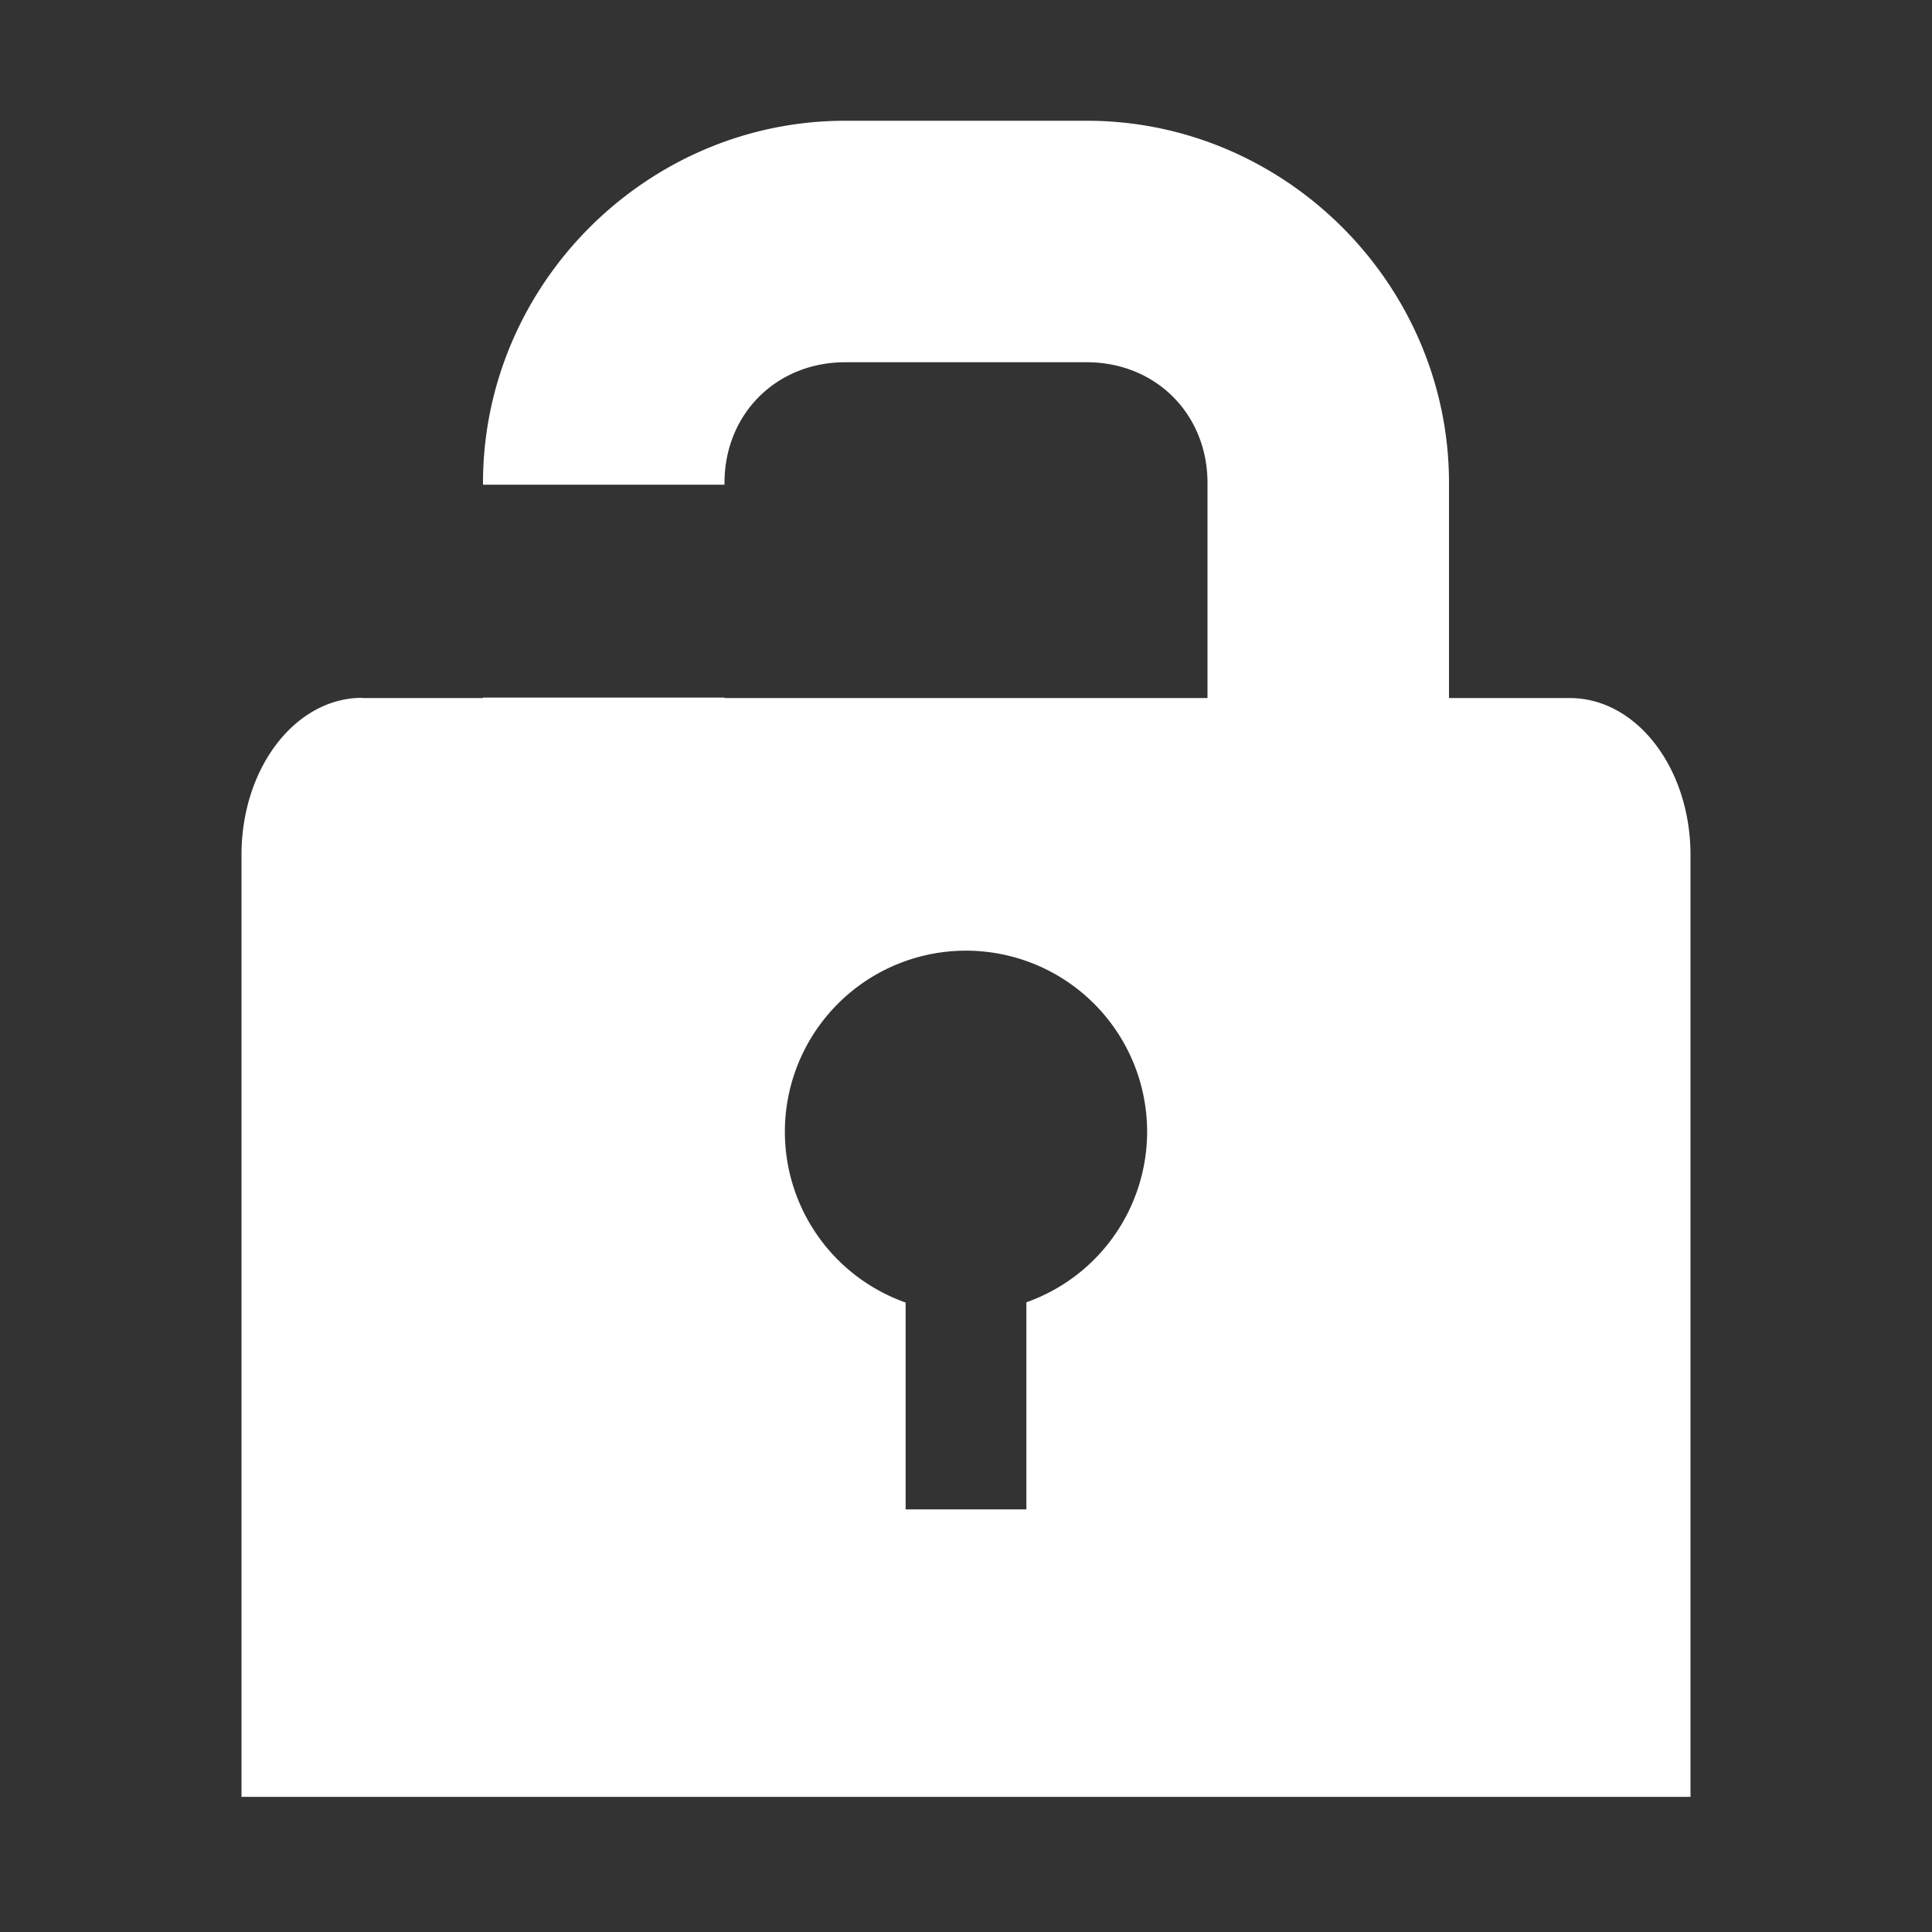 <?xml version="1.0" encoding="UTF-8" standalone="no"?>
<!-- Created with Inkscape (http://www.inkscape.org/) -->

<svg
   xmlns:dc="http://purl.org/dc/elements/1.1/"
   xmlns:cc="http://creativecommons.org/ns#"
   xmlns:rdf="http://www.w3.org/1999/02/22-rdf-syntax-ns#"
   xmlns:svg="http://www.w3.org/2000/svg"
   xmlns="http://www.w3.org/2000/svg"
   xmlns:sodipodi="http://sodipodi.sourceforge.net/DTD/sodipodi-0.dtd"
   xmlns:inkscape="http://www.inkscape.org/namespaces/inkscape"
   id="svg7384"
   height="16"
   width="16"
   version="1.1"
   inkscape:version="0.92.5 (2060ec1f9f, 2020-04-08)"
   sodipodi:docname="screensaver-unlock-symbolic.svg">
  <rect width="100%" height="100%" fill="#333333" stroke="none"/>
  <defs
     id="defs7667" />
  <sodipodi:namedview
     pagecolor="#ffffff"
     bordercolor="#5cadd6"
     borderopacity="1"
     objecttolerance="10"
     gridtolerance="10"
     guidetolerance="10"
     inkscape:pageopacity="0"
     inkscape:pageshadow="2"
     inkscape:window-width="1914"
     inkscape:window-height="1026"
     id="namedview7665"
     showgrid="false"
     inkscape:zoom="22.627417"
     inkscape:cx="3.6055031"
     inkscape:cy="7.4687089"
     inkscape:window-x="0"
     inkscape:window-y="28"
     inkscape:window-maximized="1"
     inkscape:current-layer="svg7384" />
  <title
     id="title9167">Gnome Symbolic Icon Theme</title>
  <path
     style="color:#e9f4f9;fill:#ffffff;fill-opacity:1"
     d="M 7 1 C 5.355 1 4 2.355 4 4 L 4 4.014 L 6 4.014 L 6 4 C 6 3.429 6.429 3 7 3 L 9 3 C 9.571 3 10 3.429 10 4 L 10 5.781 L 6 5.781 L 6 5.777 L 4 5.777 L 4 5.781 L 3 5.781 L 3 5.779 C 2.446 5.779 2 6.36 2 7.08 L 2 7.771 L 2 14.881 L 14 14.881 L 14 7.771 L 14 7.082 C 14 6.362 13.554 5.781 13 5.781 L 12 5.781 L 12 4 C 12 2.355 10.645 1 9 1 L 7 1 z M 8 7.873 A 1.5 1.5 0 0 1 9.5 9.373 A 1.5 1.5 0 0 1 8.5 10.785 L 8.5 12.5 L 7.5 12.5 L 7.5 10.787 A 1.5 1.5 0 0 1 6.5 9.373 A 1.5 1.5 0 0 1 8 7.873 z "
     id="rect4063" />
  <path
     inkscape:connector-curvature="0"
     d="m 18.434,6.26 1.375,0 1.125,1.094 1.09,-1.09 1.41,0 0,1.469 -1.094,1.062 1.09,1.06 0,1.41 -1.44,0 -1.06,-1.06 -1.06,1.06 -1.44,0 0,-1.406 1.062,-1.062 -1.06,-1.06 0,-1.47 z"
     style="color:#e9f4f9;fill:#ffffff;fill-opacity:1"
     id="path3761-2-3-5-4-8-9-8-9-9-0" />
</svg>
